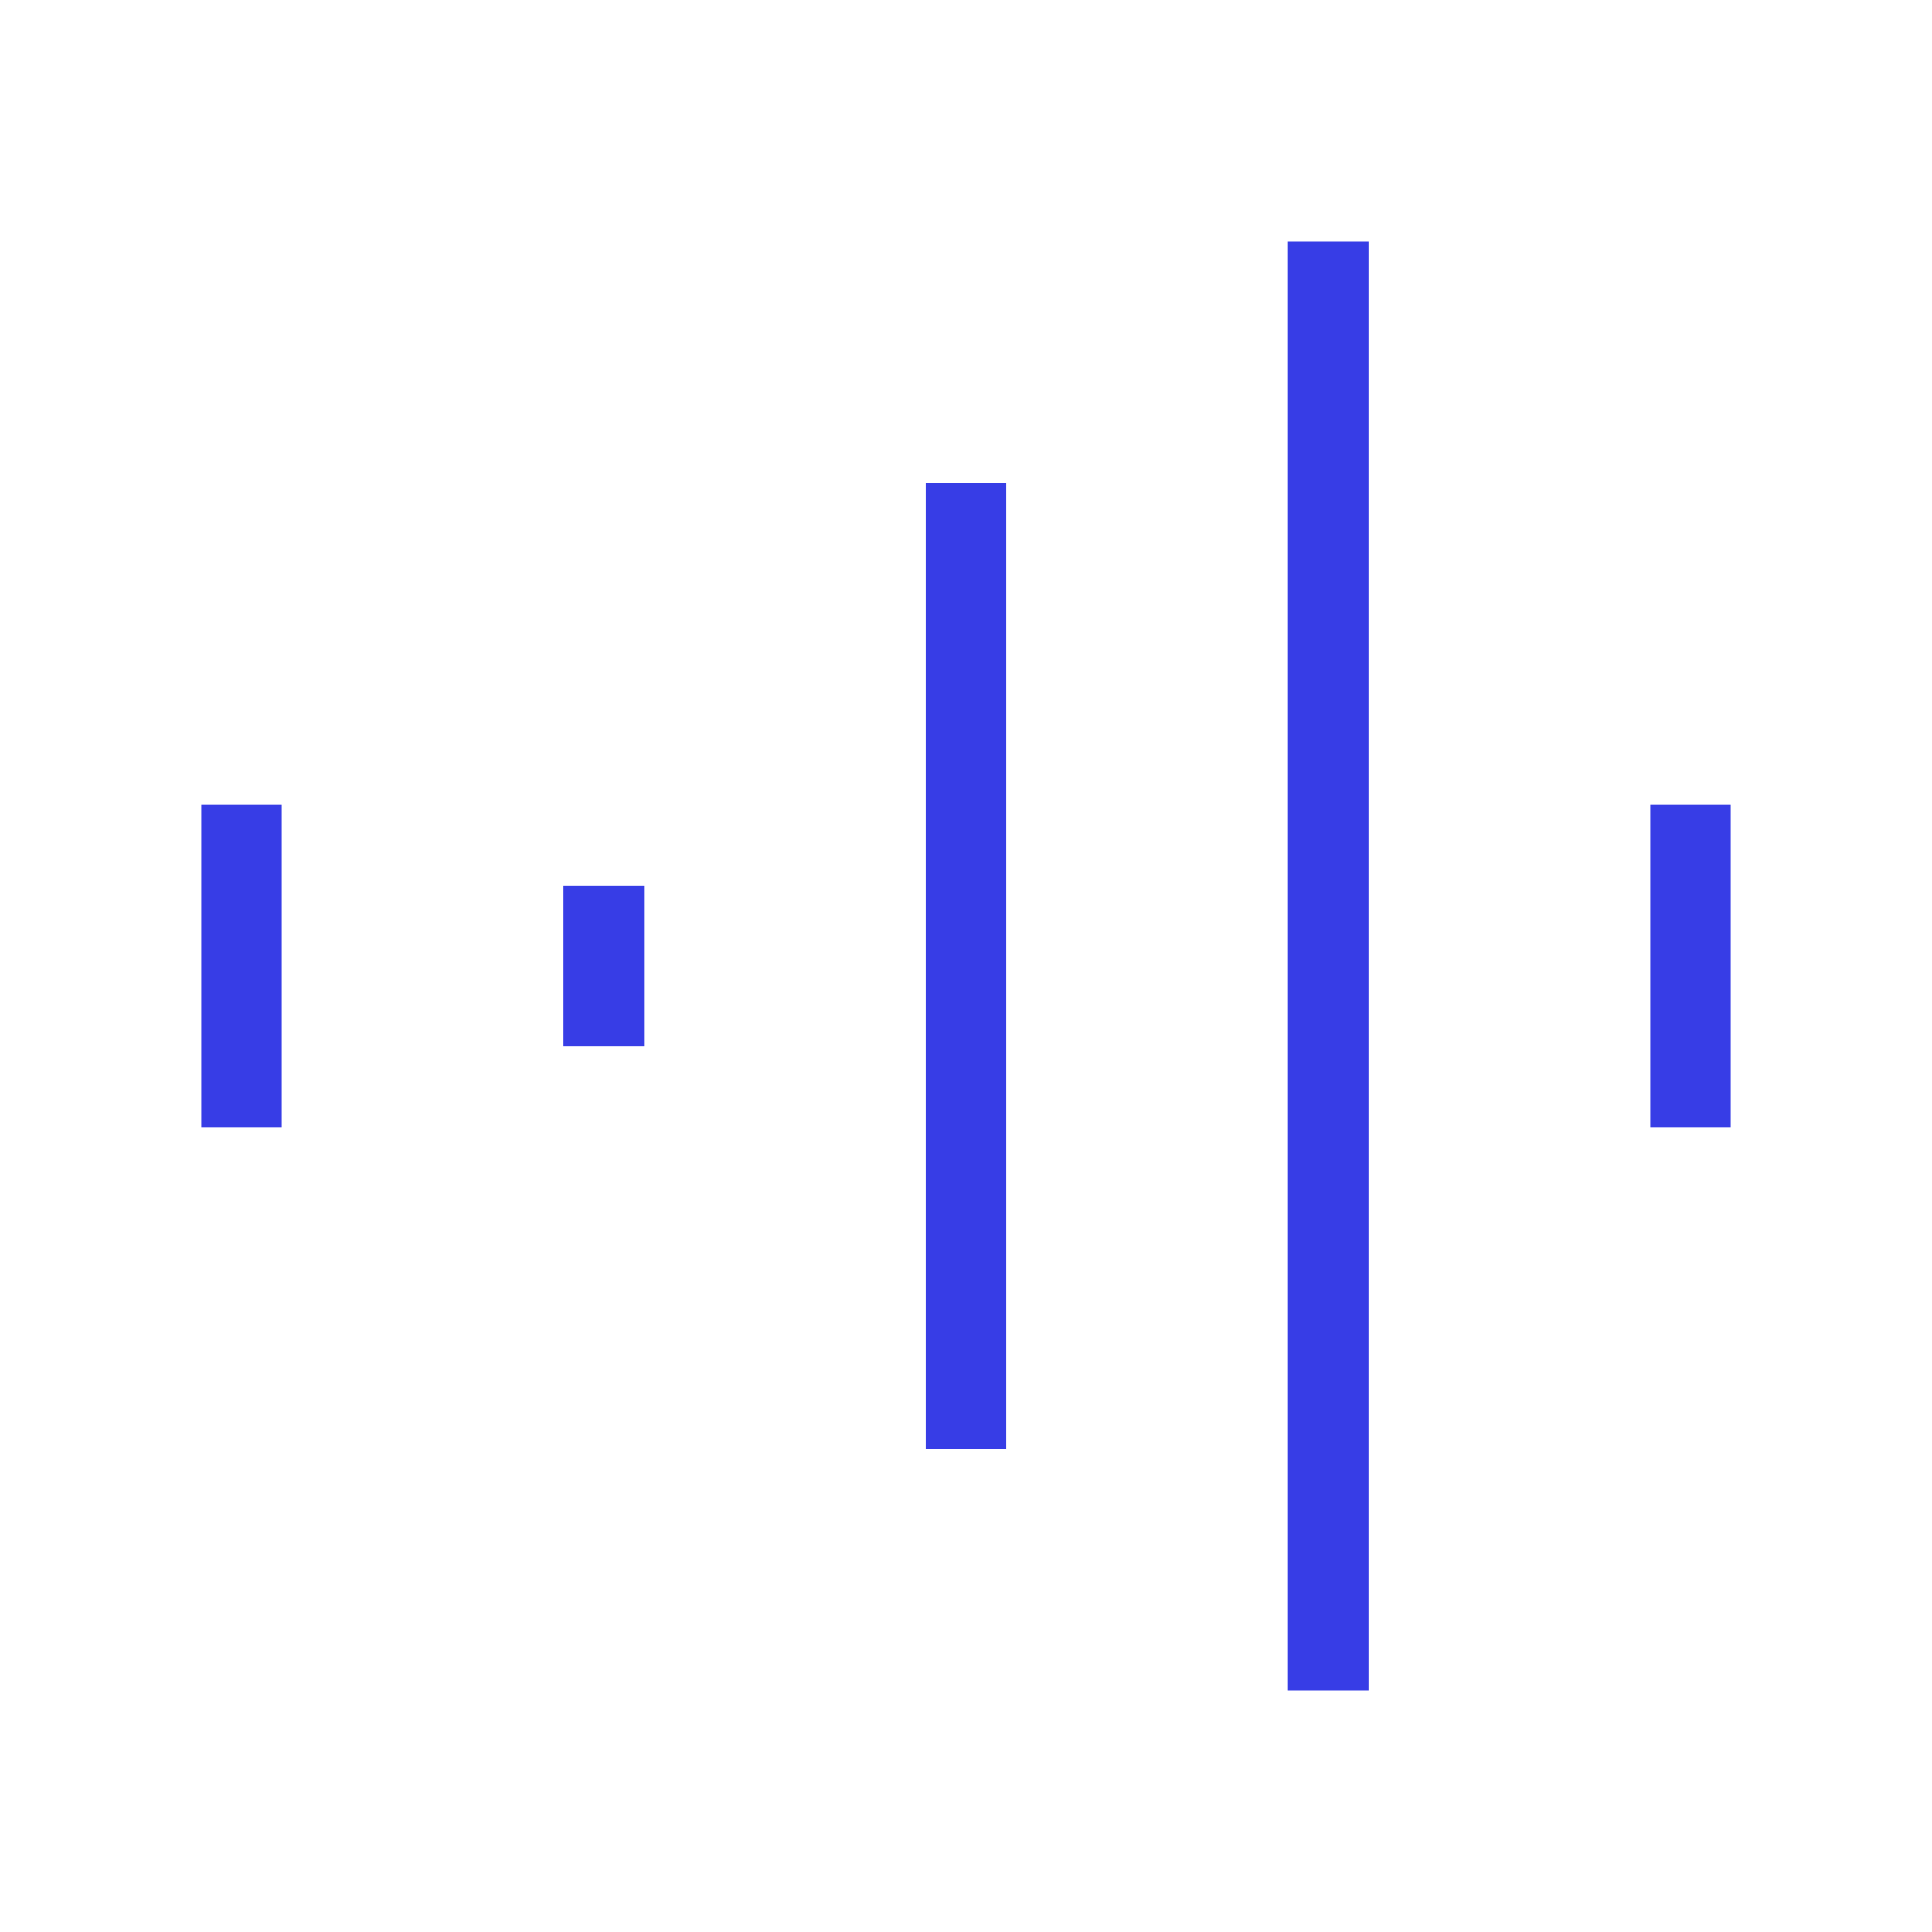 
    <svg viewBox="0 0 24 24" fill="none" xmlns="http://www.w3.org/2000/svg">
      <g id="SVGRepo_bgCarrier" strokeWidth="0"></g>
      <g
        id="SVGRepo_tracerCarrier"
        strokeLinecap="round"
        strokeLinejoin="round"
      ></g>
      <g id="SVGRepo_iconCarrier">
        {" "}
        <path
          d="M3 10L3 14M7.5 11V13M12 6V18M16.5 3V21M21 10V14"
          stroke="#373de6"
          strokeWidth="2"
          strokeLinecap="round"
          strokeLinejoin="round"
        ></path>{" "}
      </g>
    </svg>

